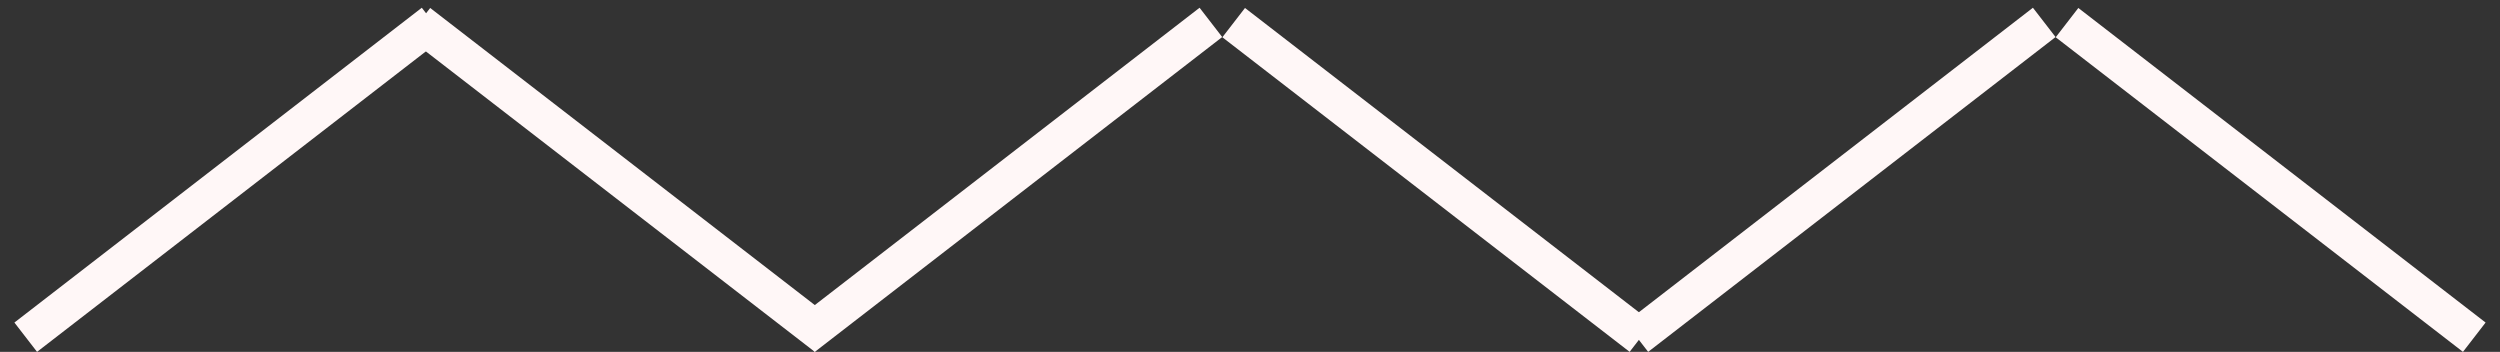 <svg width="135" height="19" viewBox="0 0 135 19" fill="none" xmlns="http://www.w3.org/2000/svg">
<rect x="0" y="0" width="135" height="19" fill="#333333" stroke="none"/>
<line y1="-1" x2="27.803" y2="-1" transform="matrix(-0.791 -0.611 -0.611 0.791 133 19)" stroke="#FFF7F7" stroke-width="2"/>
<line x1="1.389" y1="18.209" x2="23.389" y2="1.209" stroke="#FFF7F7" stroke-width="2"/>
<line y1="-1" x2="27.803" y2="-1" transform="matrix(-0.791 -0.611 -0.611 0.791 44 19)" stroke="#FFF7F7" stroke-width="2"/>
<line x1="43.389" y1="18.209" x2="65.388" y2="1.209" stroke="#FFF7F7" stroke-width="2"/>
<line x1="88.389" y1="18.209" x2="110.389" y2="1.209" stroke="#FFF7F7" stroke-width="2"/>
<line y1="-1" x2="27.803" y2="-1" transform="matrix(-0.791 -0.611 -0.611 0.791 88 19)" stroke="#FFF7F7" stroke-width="2"/>
</svg>
